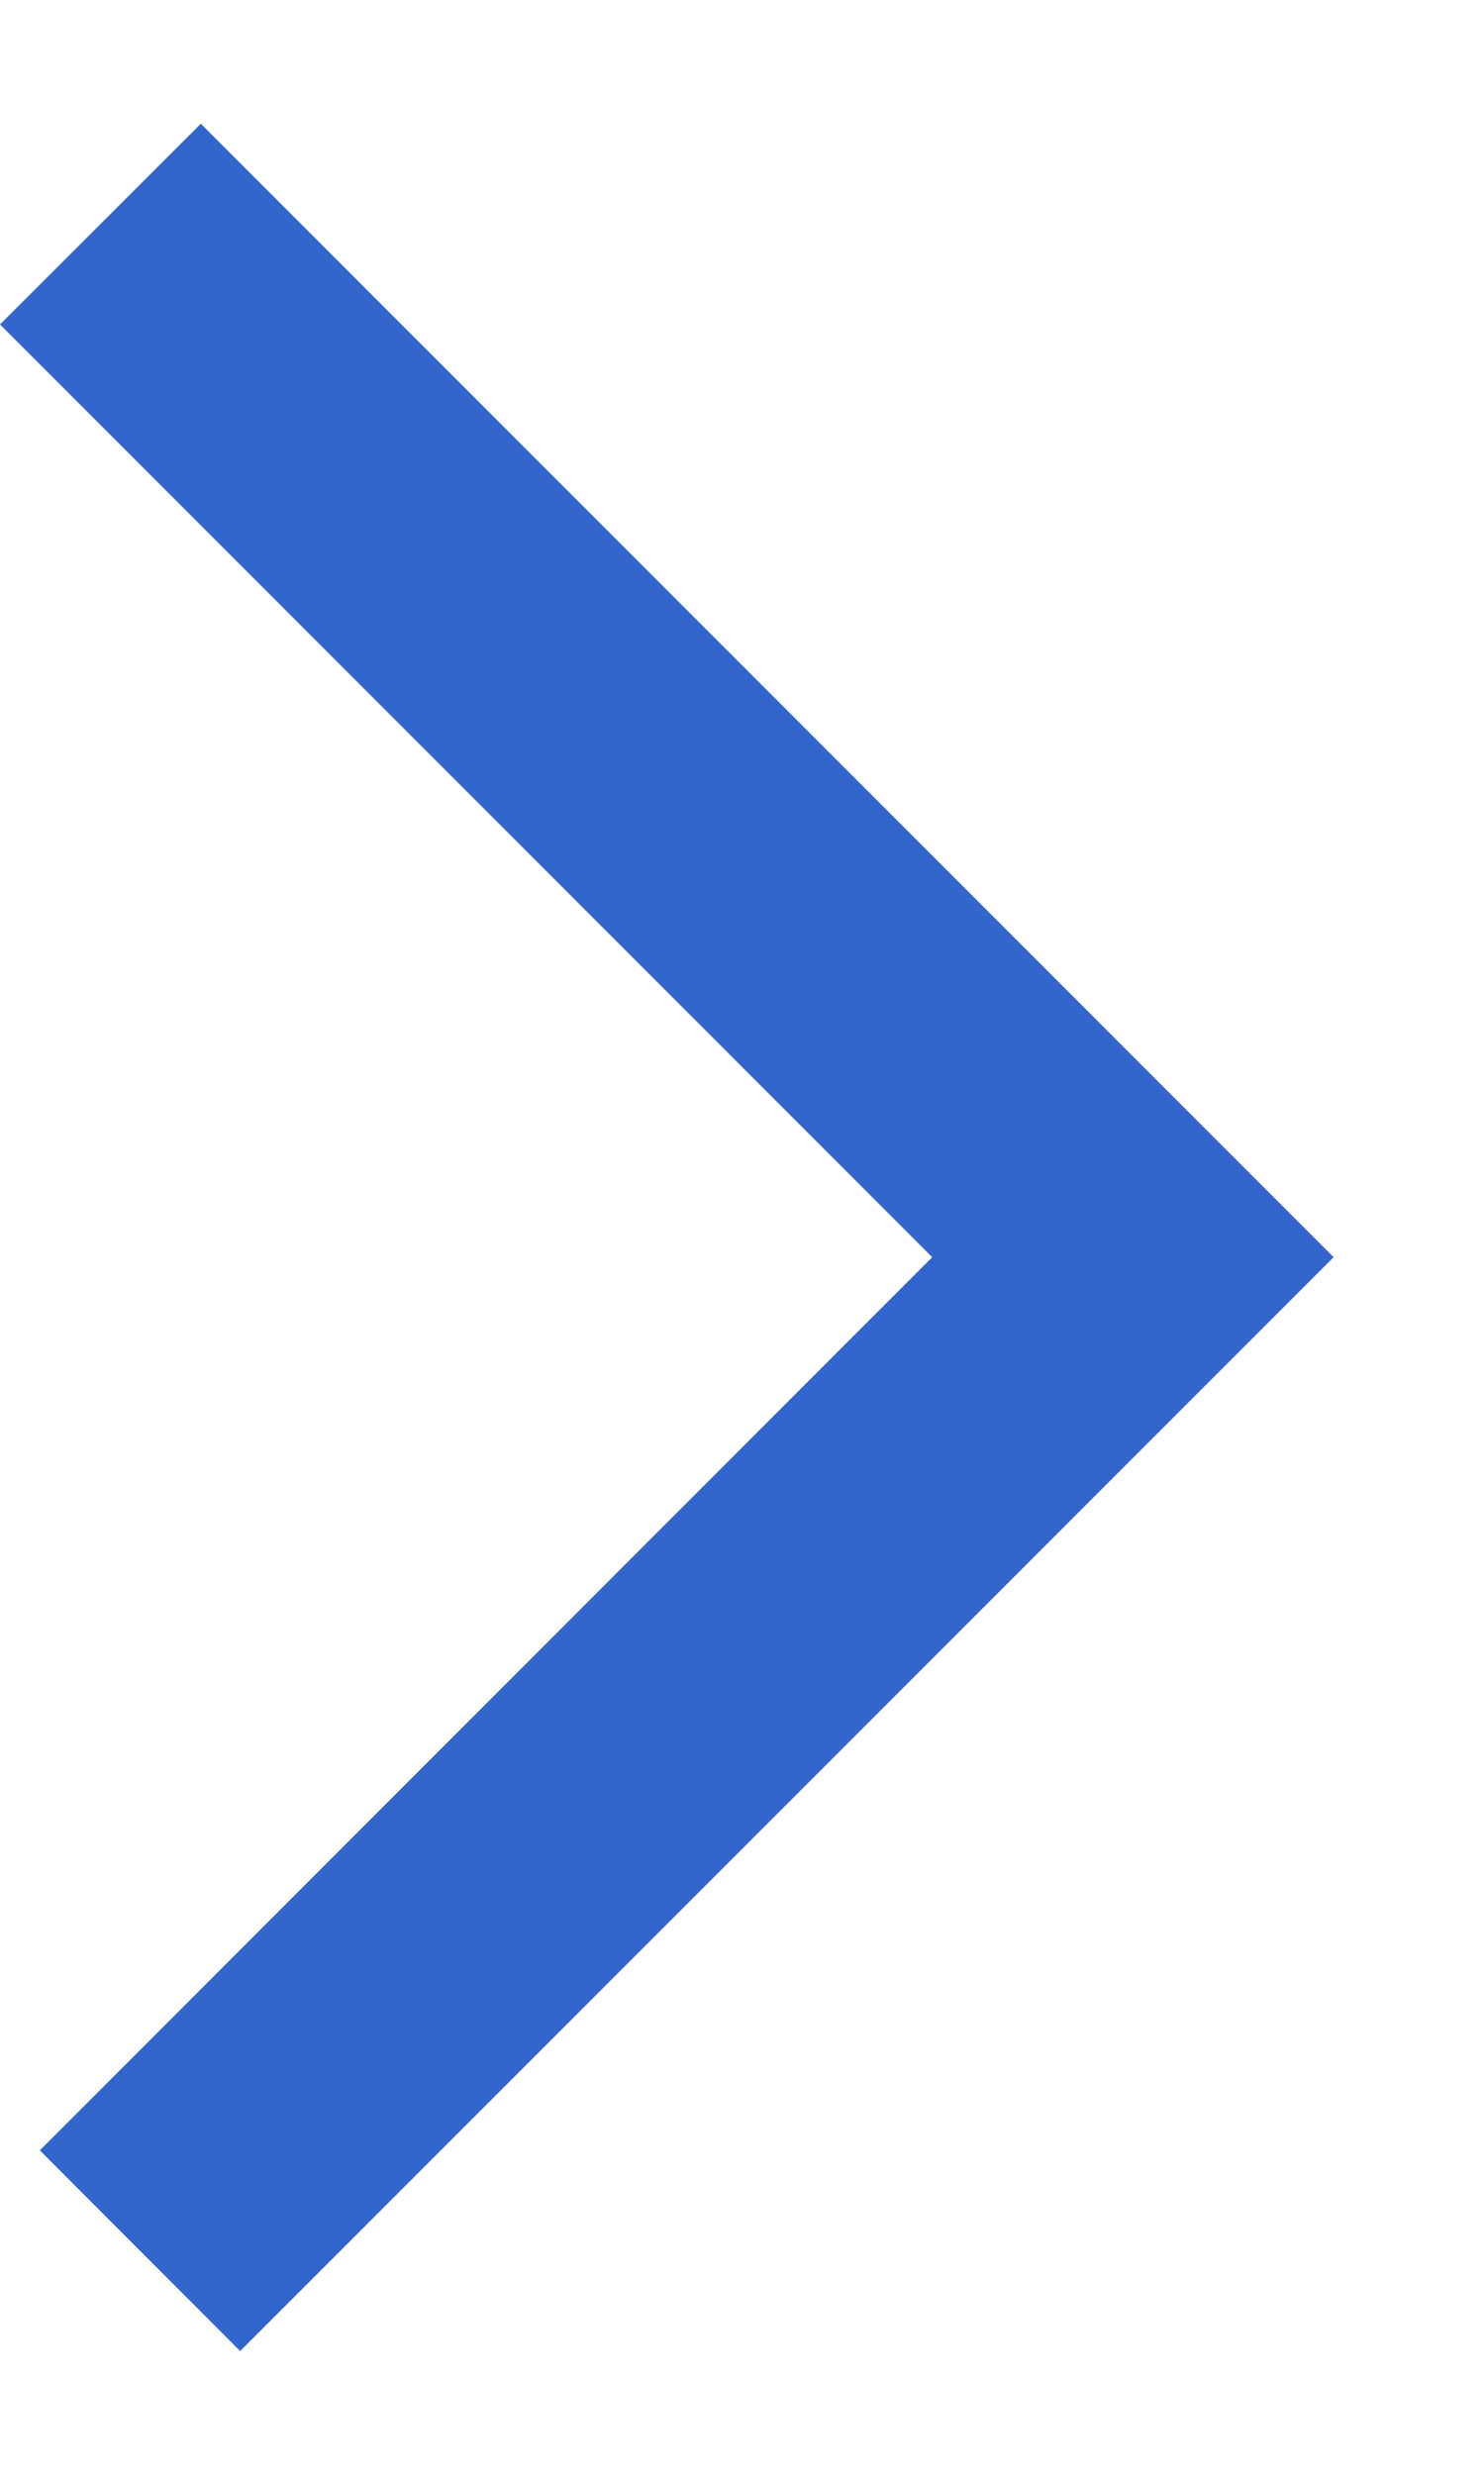<?xml version="1.0" encoding="UTF-8"?>
<svg width="6px" height="10px" viewBox="0 0 6 10" version="1.1" xmlns="http://www.w3.org/2000/svg" xmlns:xlink="http://www.w3.org/1999/xlink">
    <!-- Generator: Sketch 50.2 (55047) - http://www.bohemiancoding.com/sketch -->
    <title>Fill 11 Copy</title>
    <desc>Created with Sketch.</desc>
    <defs></defs>
    <g id="visual" stroke="none" stroke-width="1" fill="none" fill-rule="evenodd">
        <g id="QH-Topic-Start_updated" transform="translate(-1416, -714)" fill="#3366CC">
            <g id="Group" transform="translate(1040, 41)">
                <g id="Group-3" transform="translate(0.758, 0)">
                    <polygon id="Fill-11-Copy" transform="translate(377.938, 678) scale(-1, 1) translate(-377.938, -678) " points="379.822 673.5 375.242 678.08 379.663 682.5 380.473 681.689 376.865 678.08 380.634 674.311"></polygon>
                </g>
            </g>
        </g>
    </g>
</svg>